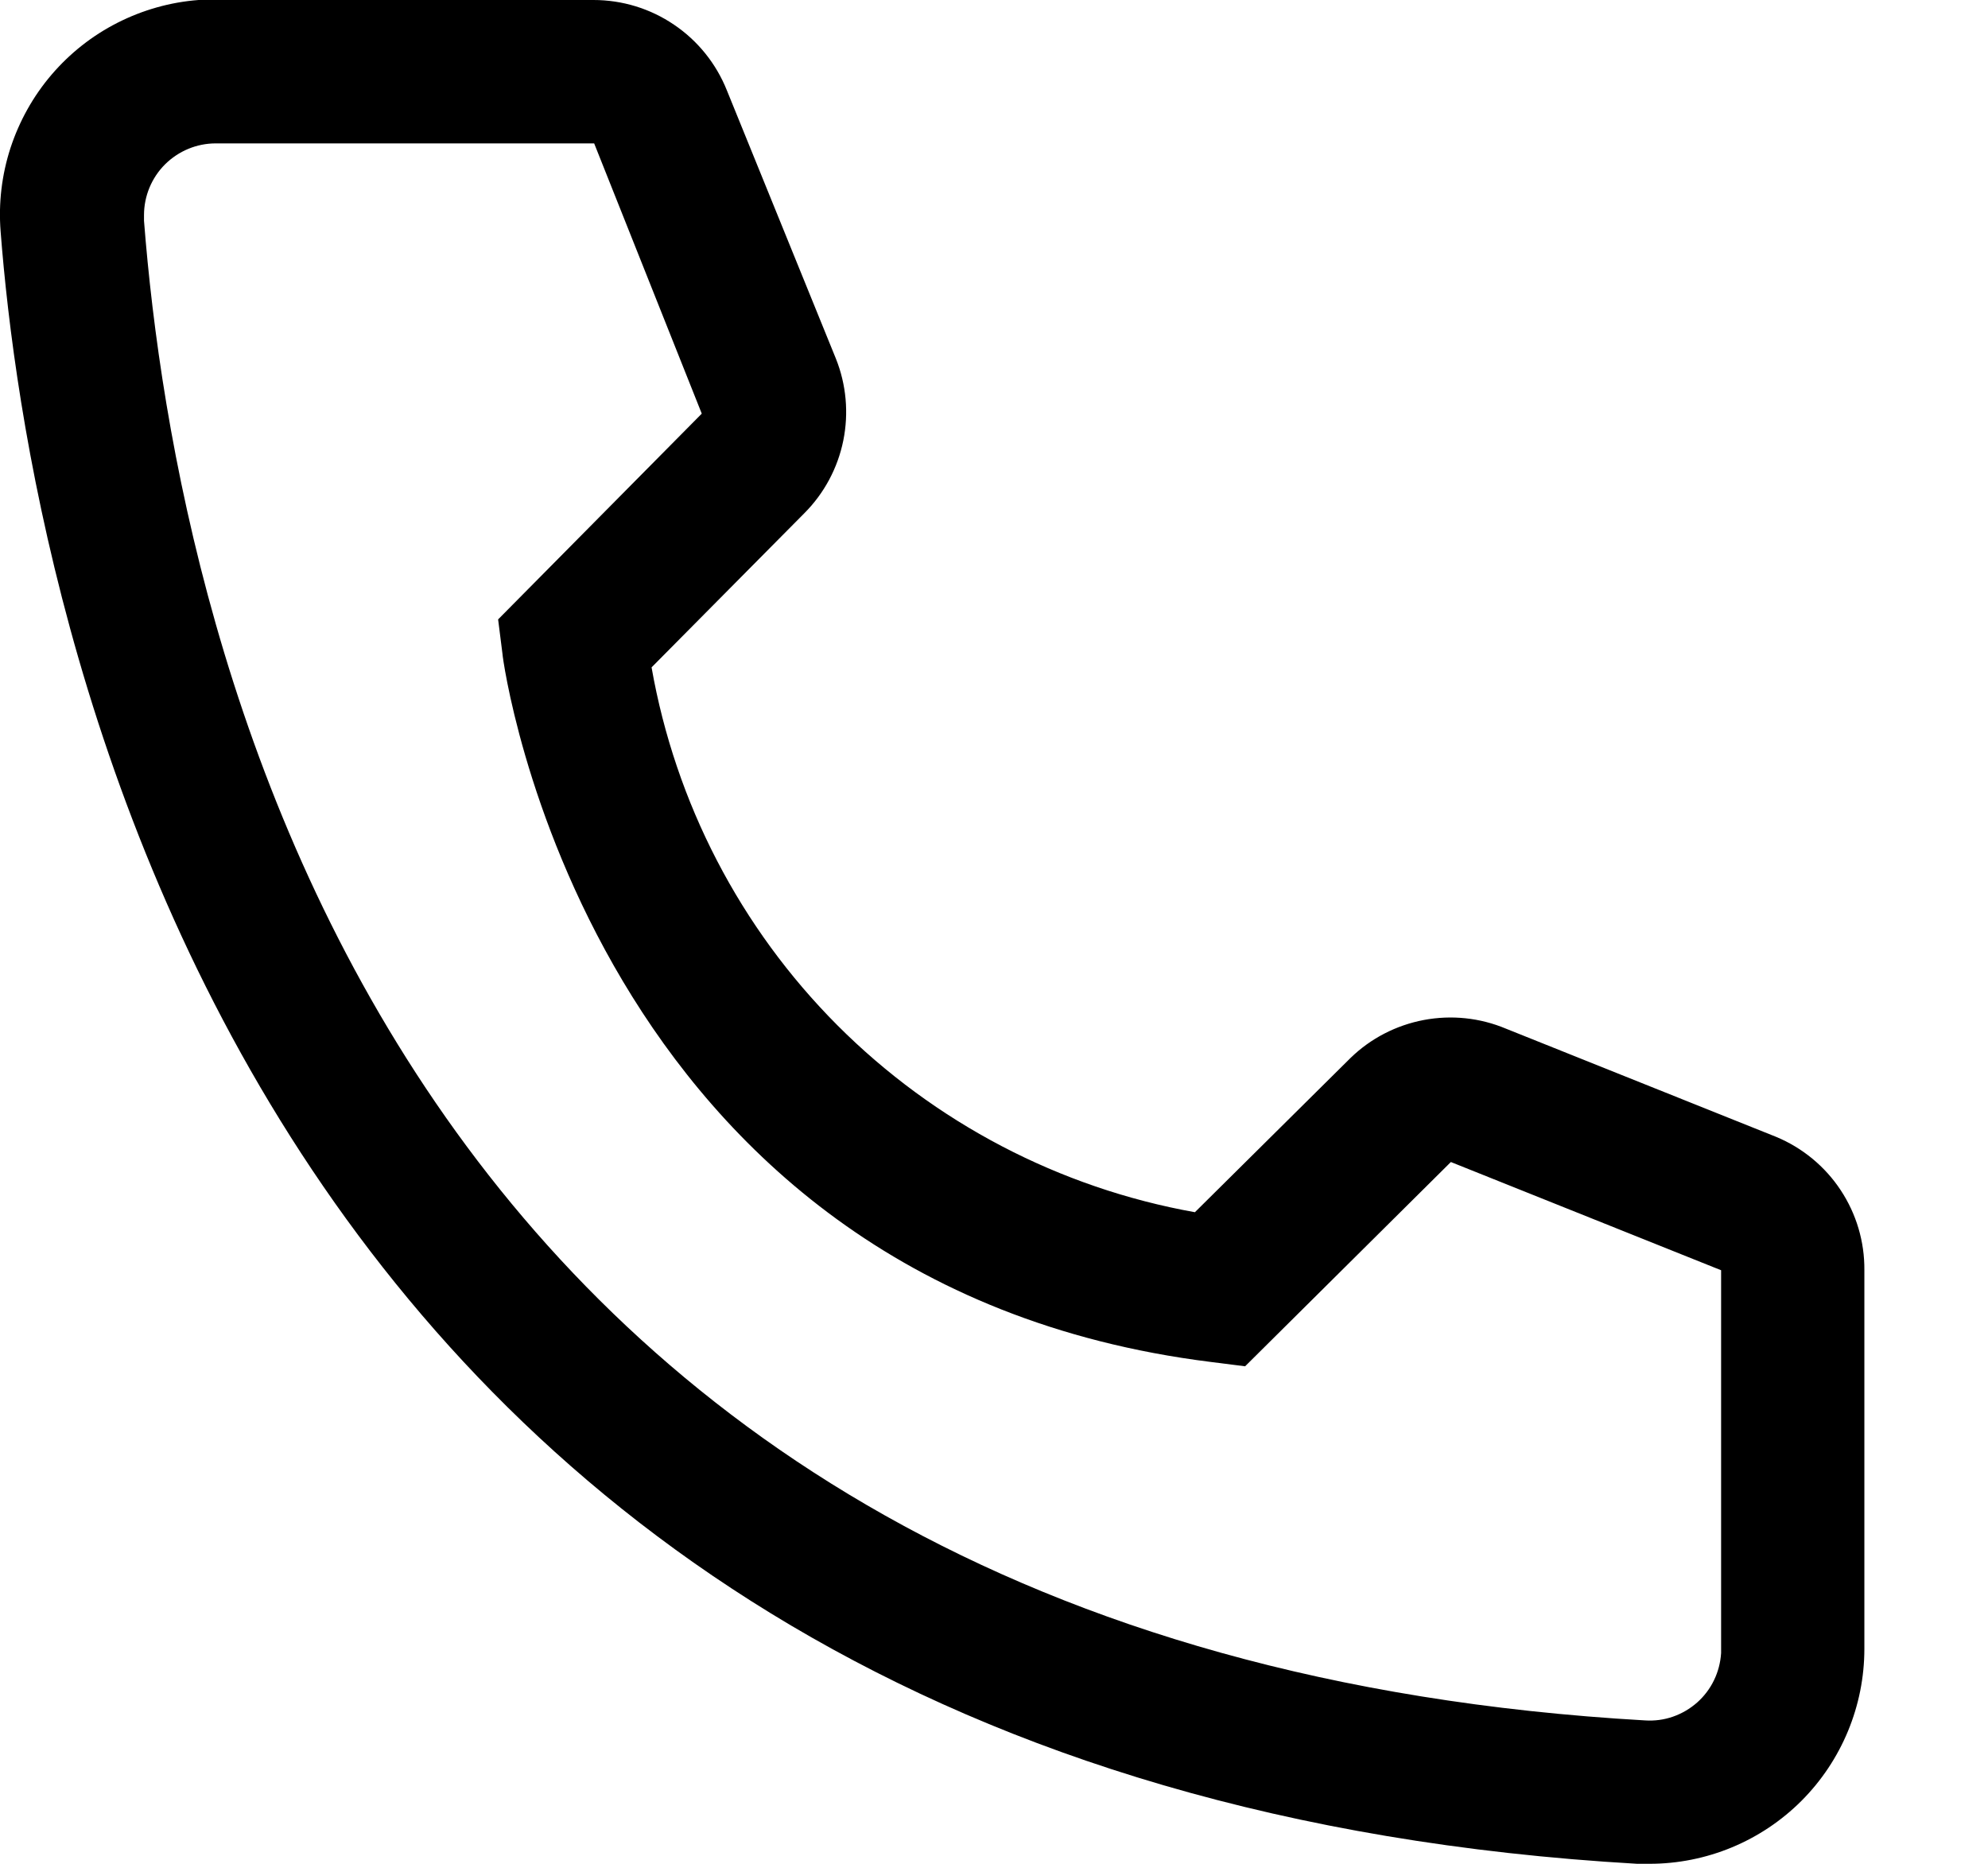 <svg width="16" height="15" viewBox="0 0 16 15" fill="none" xmlns="http://www.w3.org/2000/svg">
<path d="M13.275 15H13.177C1.84 14.348 0.23 4.783 0.005 1.863C-0.013 1.636 0.014 1.408 0.084 1.192C0.155 0.975 0.267 0.774 0.415 0.601C0.563 0.428 0.743 0.286 0.946 0.183C1.149 0.08 1.371 0.017 1.598 5.40918e-07H4.777C5.008 -0 5.234 0.069 5.425 0.199C5.616 0.328 5.764 0.512 5.85 0.727L6.727 2.885C6.811 3.094 6.832 3.324 6.787 3.546C6.742 3.767 6.633 3.971 6.473 4.131L5.244 5.371C5.436 6.462 5.958 7.468 6.74 8.252C7.523 9.036 8.527 9.561 9.617 9.756L10.869 8.515C11.031 8.357 11.237 8.251 11.459 8.209C11.682 8.167 11.912 8.191 12.121 8.279L14.296 9.15C14.507 9.238 14.688 9.387 14.814 9.578C14.941 9.77 15.007 9.994 15.005 10.223V13.269C15.005 13.728 14.823 14.168 14.499 14.493C14.174 14.818 13.734 15 13.275 15ZM1.736 1.154C1.583 1.154 1.437 1.215 1.328 1.323C1.22 1.431 1.159 1.578 1.159 1.731V1.777C1.425 5.192 3.127 13.269 13.24 13.846C13.316 13.851 13.392 13.841 13.464 13.816C13.536 13.791 13.602 13.752 13.659 13.702C13.715 13.652 13.762 13.591 13.795 13.522C13.828 13.454 13.847 13.38 13.852 13.304V10.223L11.677 9.352L10.021 10.996L9.744 10.961C4.725 10.333 4.044 5.313 4.044 5.262L4.009 4.985L5.648 3.329L4.782 1.154H1.736Z" fill="black"/>
</svg>
